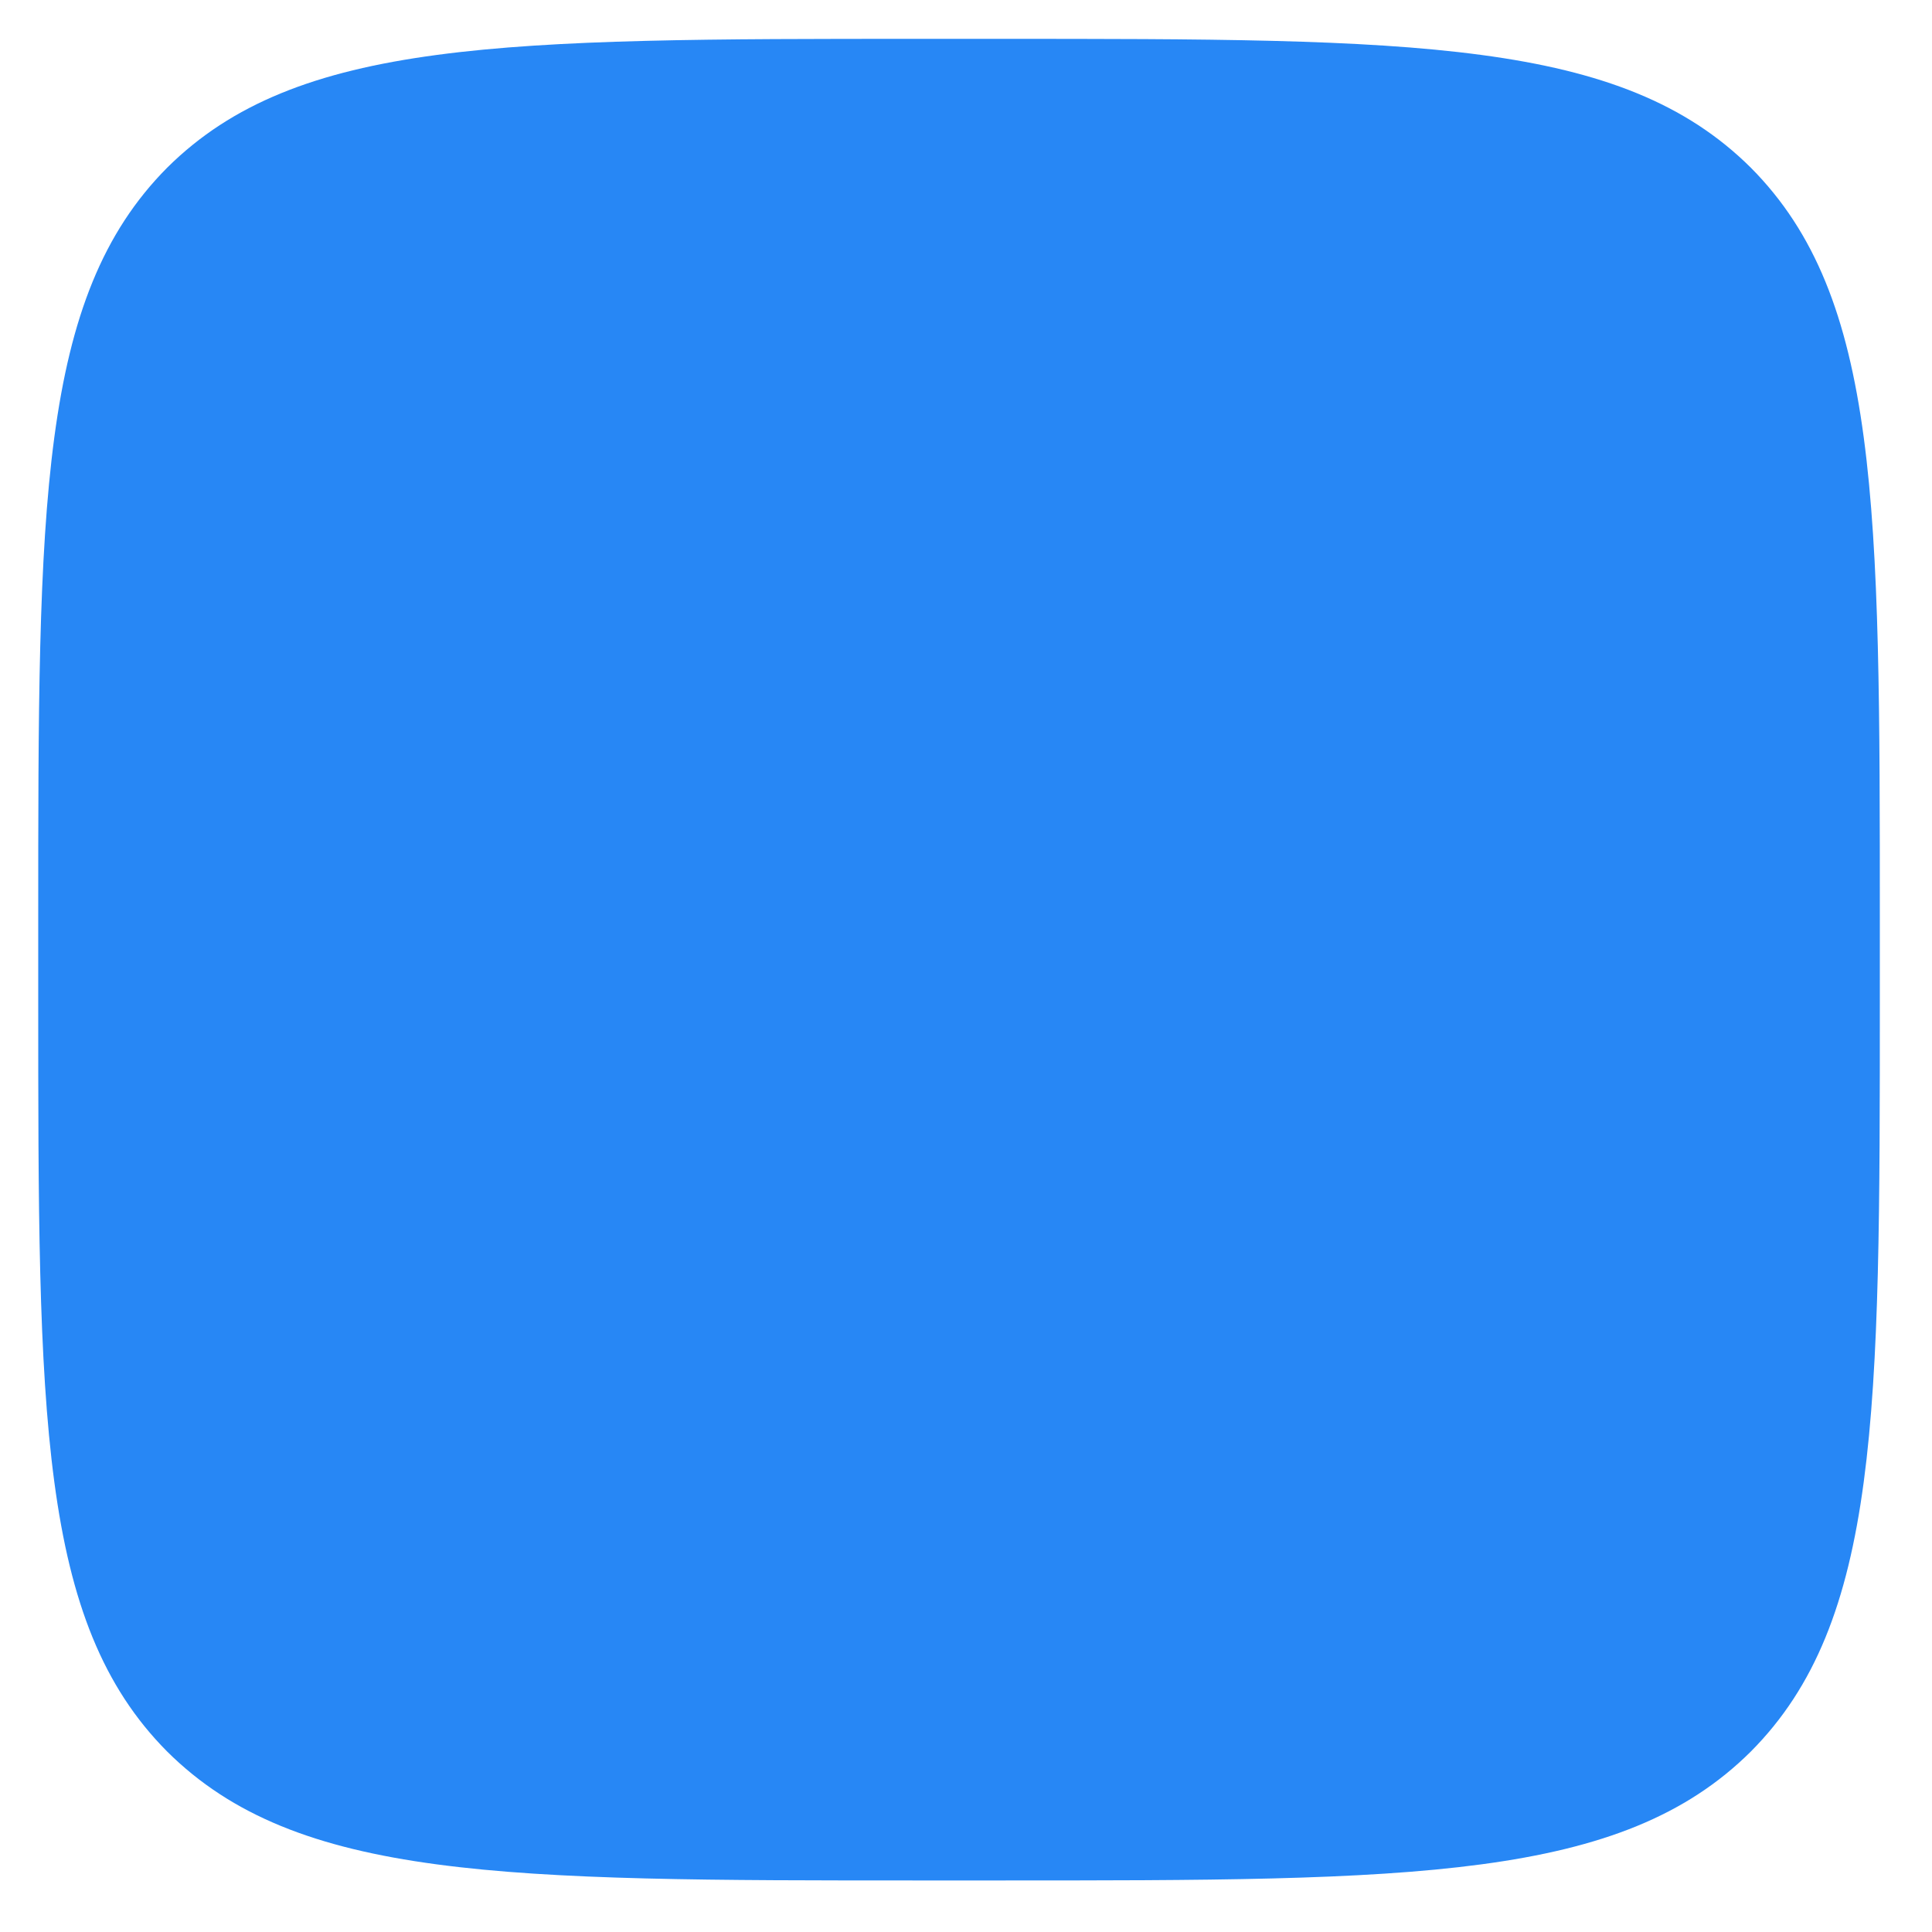 <?xml version="1.0" encoding="UTF-8" standalone="no"?><svg width='28' height='28' viewBox='0 0 28 28' fill='none' xmlns='http://www.w3.org/2000/svg'>
<path d='M0.554 13.352C0.554 7.325 0.554 4.311 2.422 2.431C4.302 0.563 7.316 0.563 13.343 0.563H14.455C20.482 0.563 23.496 0.563 25.375 2.431C27.244 4.311 27.244 7.325 27.244 13.352V14.464C27.244 20.491 27.244 23.505 25.375 25.384C23.496 27.253 20.482 27.253 14.455 27.253H13.343C7.316 27.253 4.302 27.253 2.422 25.384C0.554 23.505 0.554 20.491 0.554 14.464V13.352Z' fill='#2787F5'/>
</svg>
